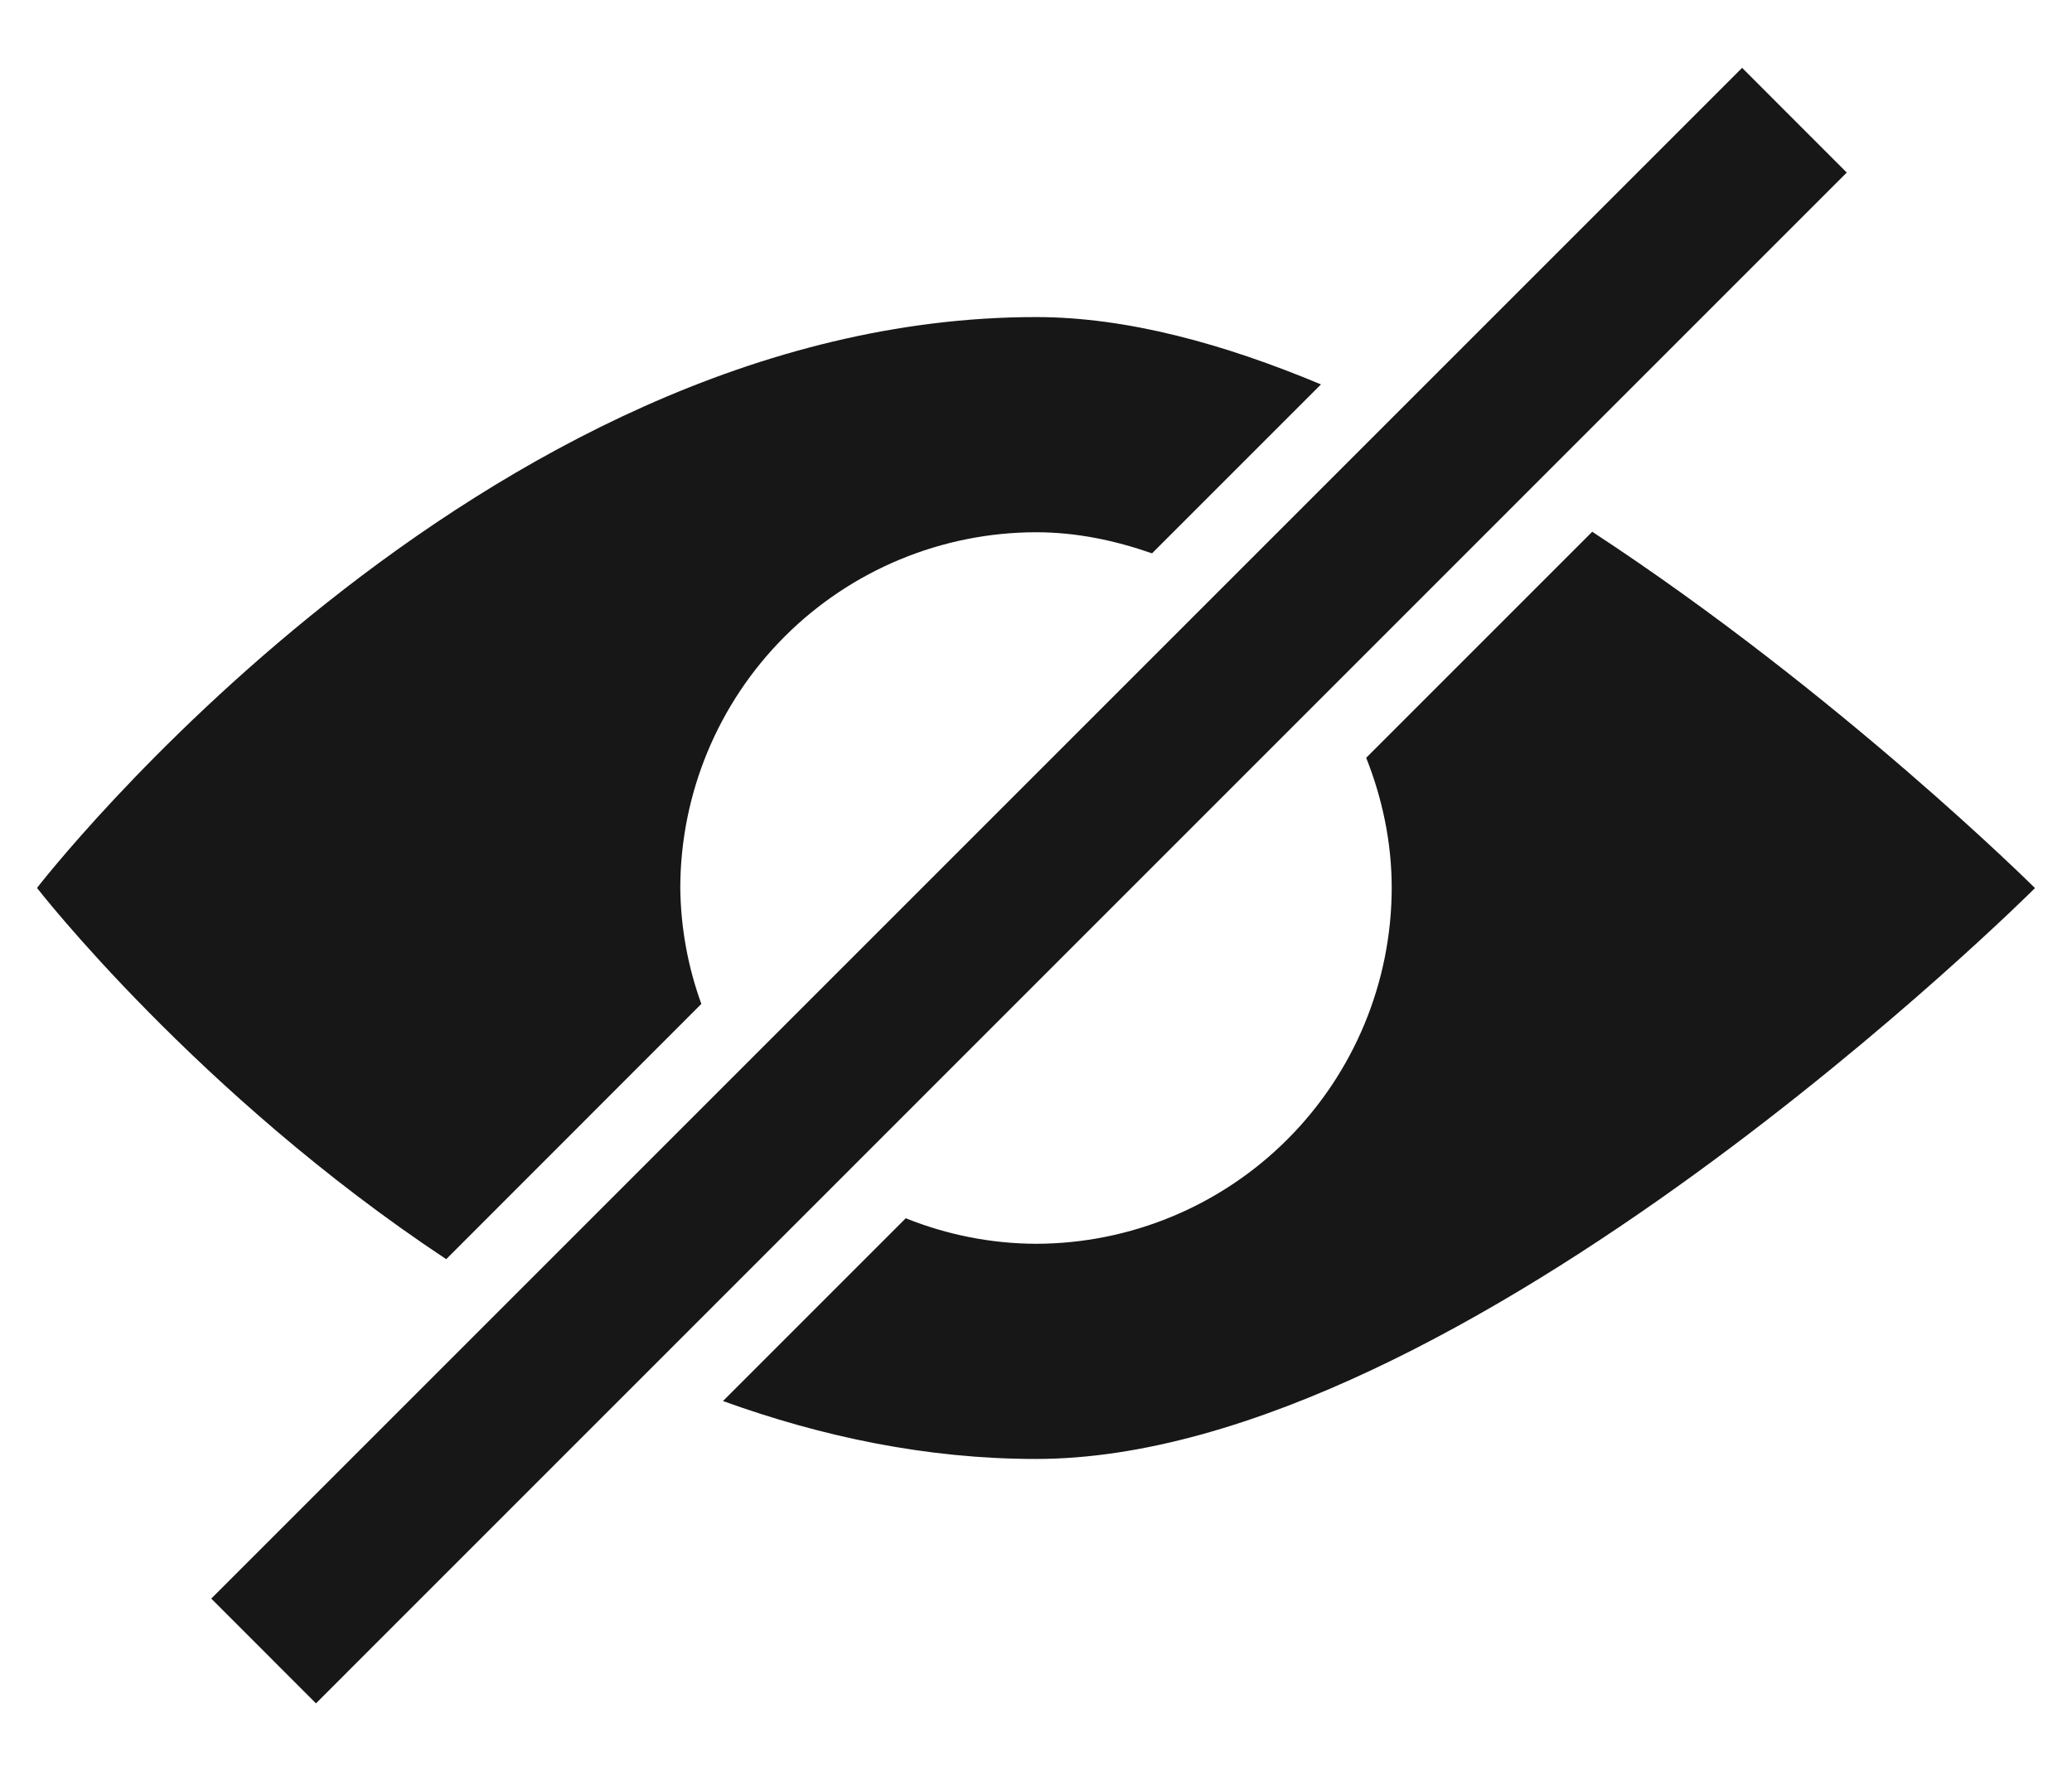 <svg width="28" height="24" viewBox="0 0 28 24" fill="none" xmlns="http://www.w3.org/2000/svg">
<path d="M9.478 13.568C9.295 13.065 9.199 12.535 9.193 12C9.195 10.726 9.702 9.504 10.603 8.603C11.504 7.702 12.726 7.195 14 7.193C14.552 7.193 15.074 7.306 15.568 7.478L17.851 5.195C16.541 4.647 15.228 4.285 14.001 4.285C6.454 4.286 0.5 12 0.5 12C0.5 12 2.667 14.79 6.03 17.017L9.478 13.567V13.568ZM21.518 7.185L18.462 10.241C18.679 10.788 18.807 11.381 18.807 12.001C18.805 13.275 18.298 14.497 17.397 15.398C16.496 16.3 15.274 16.807 14 16.809C13.397 16.807 12.8 16.689 12.24 16.464L9.77 18.934C11.098 19.414 12.516 19.717 14 19.717C19.77 19.717 27.5 12.002 27.5 12.002C27.5 12.002 24.86 9.376 21.518 7.187V7.185ZM23.542 0.917L2.855 21.604L4.27 23.02L24.956 2.332L23.542 0.917Z" fill="#171717"/>
</svg>
